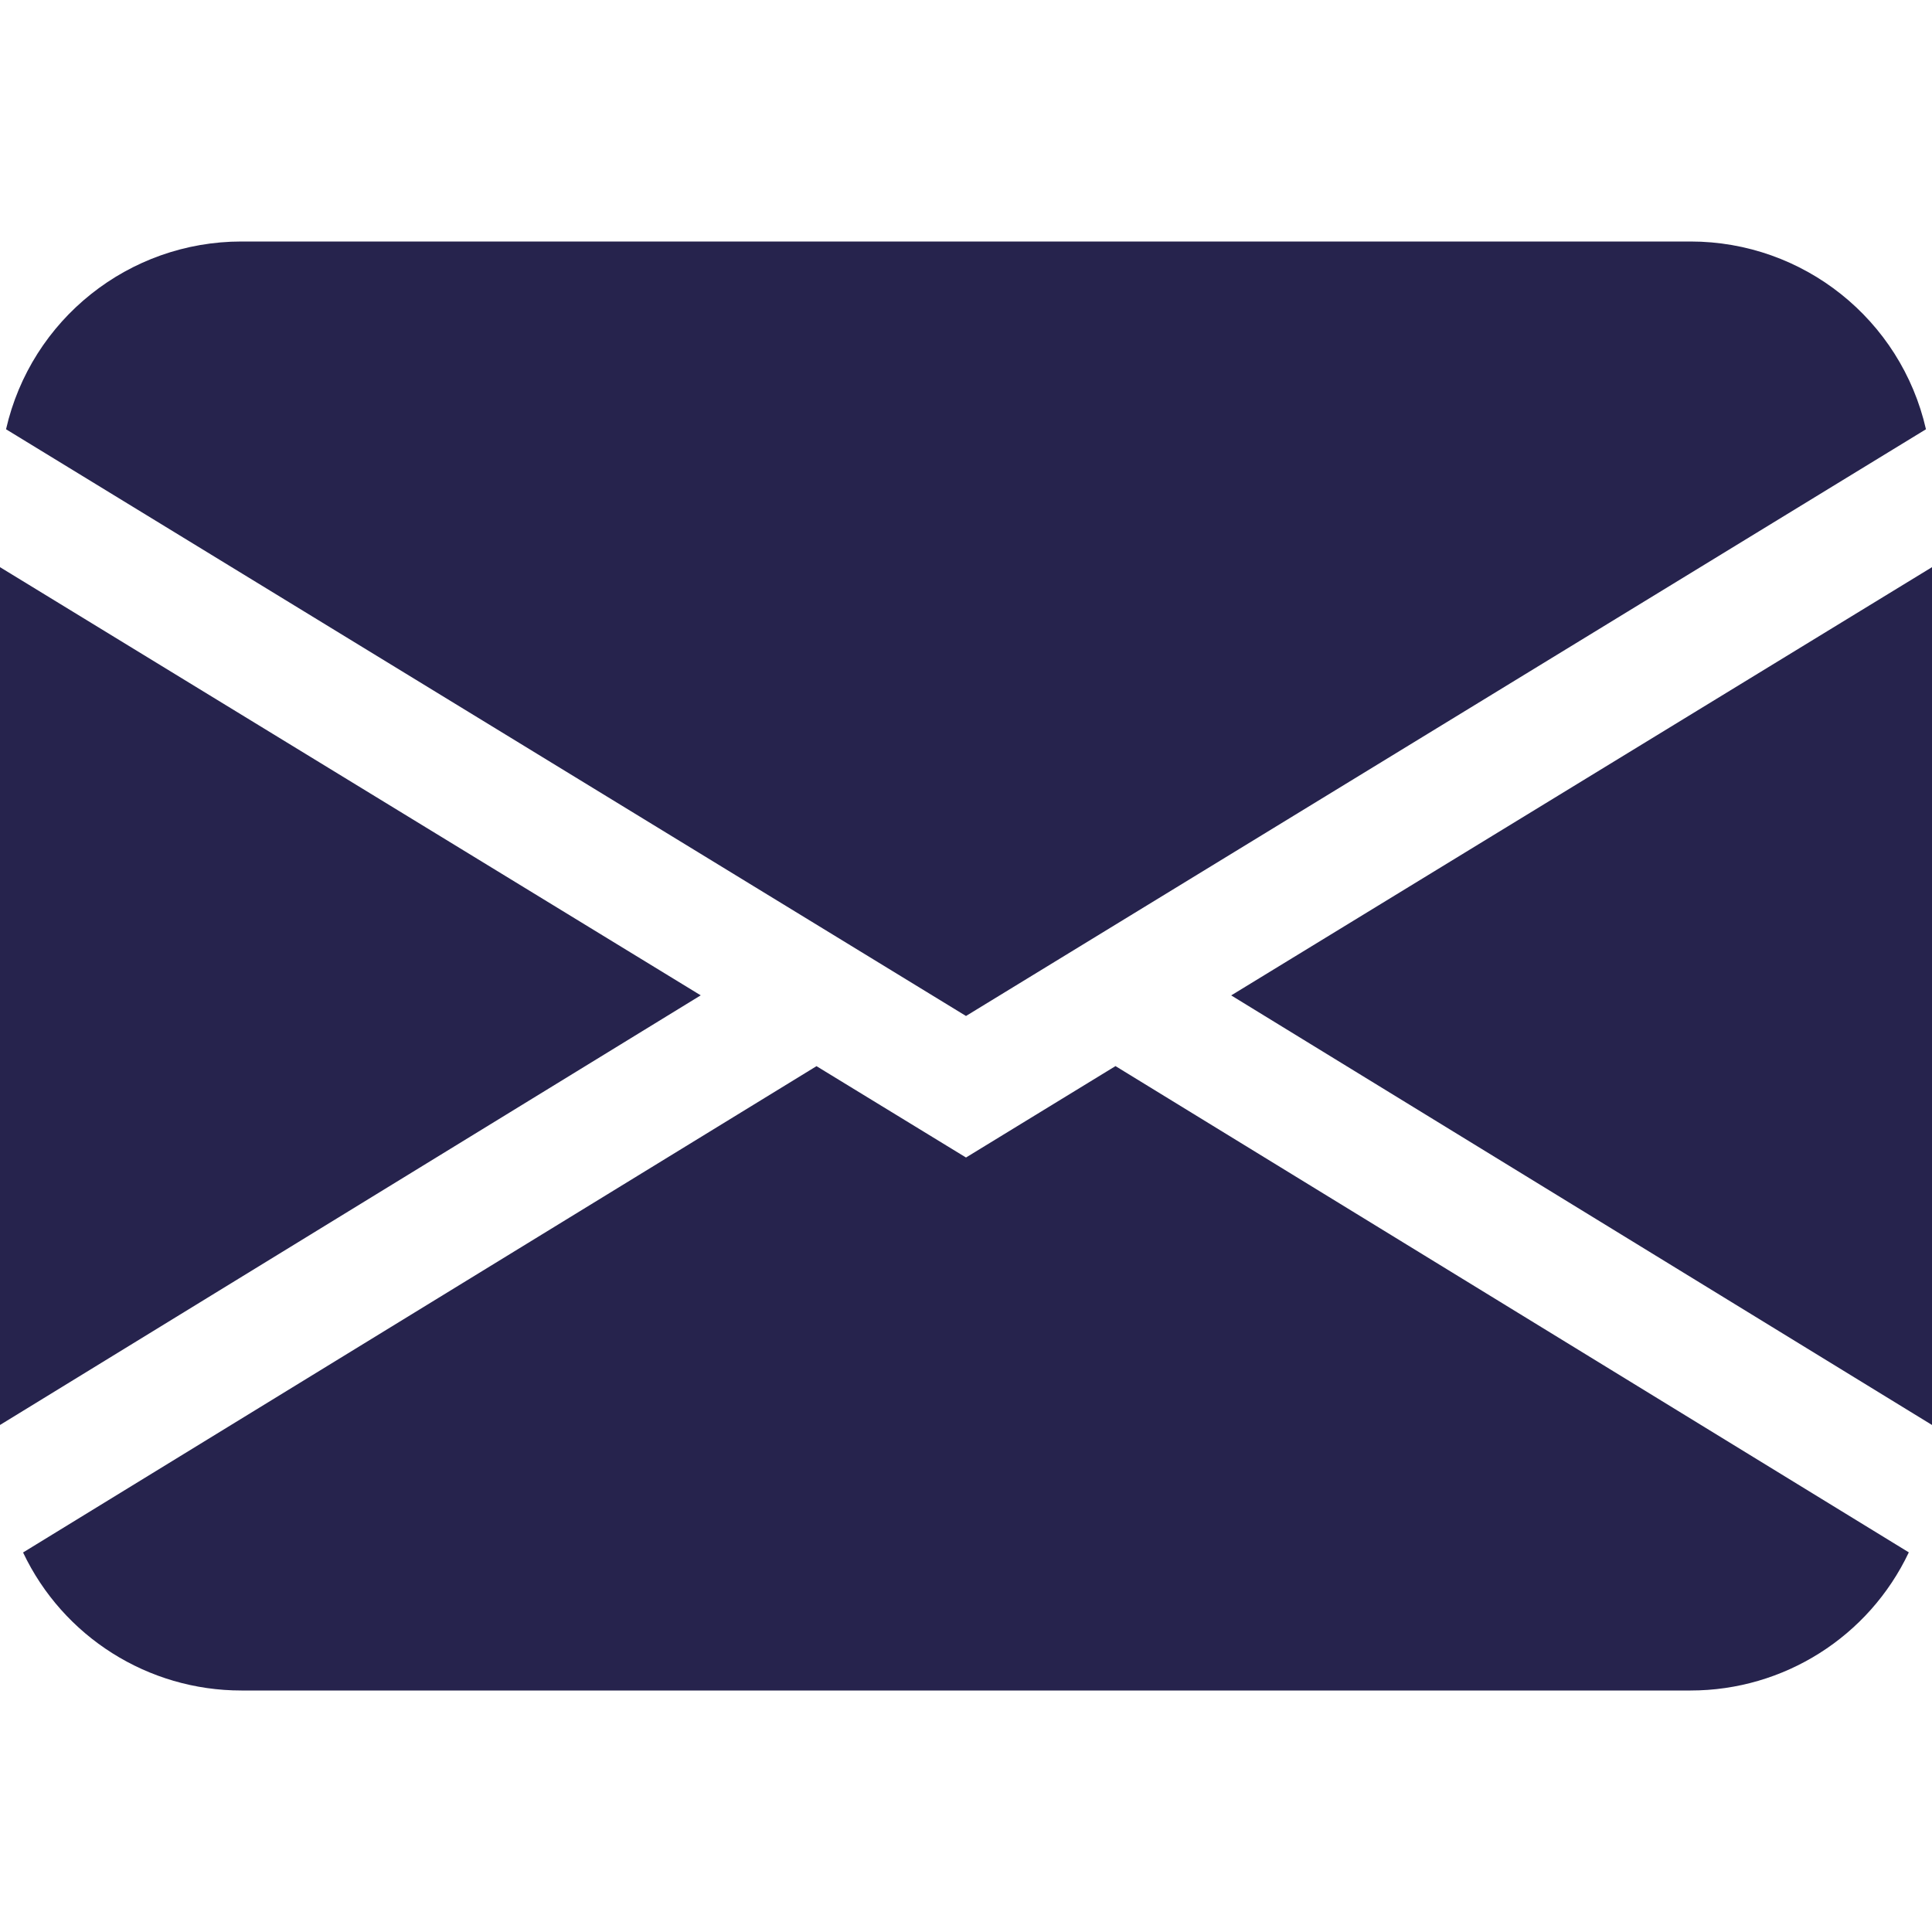 <?xml version="1.0" encoding="UTF-8"?>
<svg xmlns="http://www.w3.org/2000/svg" xmlns:xlink="http://www.w3.org/1999/xlink" width="600px" height="600px" viewBox="0 0 600 600" version="1.1">
<g id="surface1">
<path style=" stroke:none;fill-rule:nonzero;fill:rgb(14.902%,13.725%,30.196%);fill-opacity:1;" d="M 1.875 133.312 C 9.66 99.195 40.008 74.996 75 75 L 525 75 C 559.992 74.996 590.34 99.195 598.125 133.312 L 300 315.523 Z M 0 176.137 L 0 442.539 L 217.613 309.113 Z M 253.539 331.125 L 7.164 482.137 C 19.586 508.336 46.004 525.027 75 525 L 525 525 C 553.992 525.008 580.391 508.301 592.801 482.102 L 346.426 331.086 L 300 359.477 L 253.539 331.086 Z M 382.387 309.148 L 600 442.539 L 600 176.137 L 382.387 309.113 Z M 382.387 309.148 "/>
</g>
</svg>
